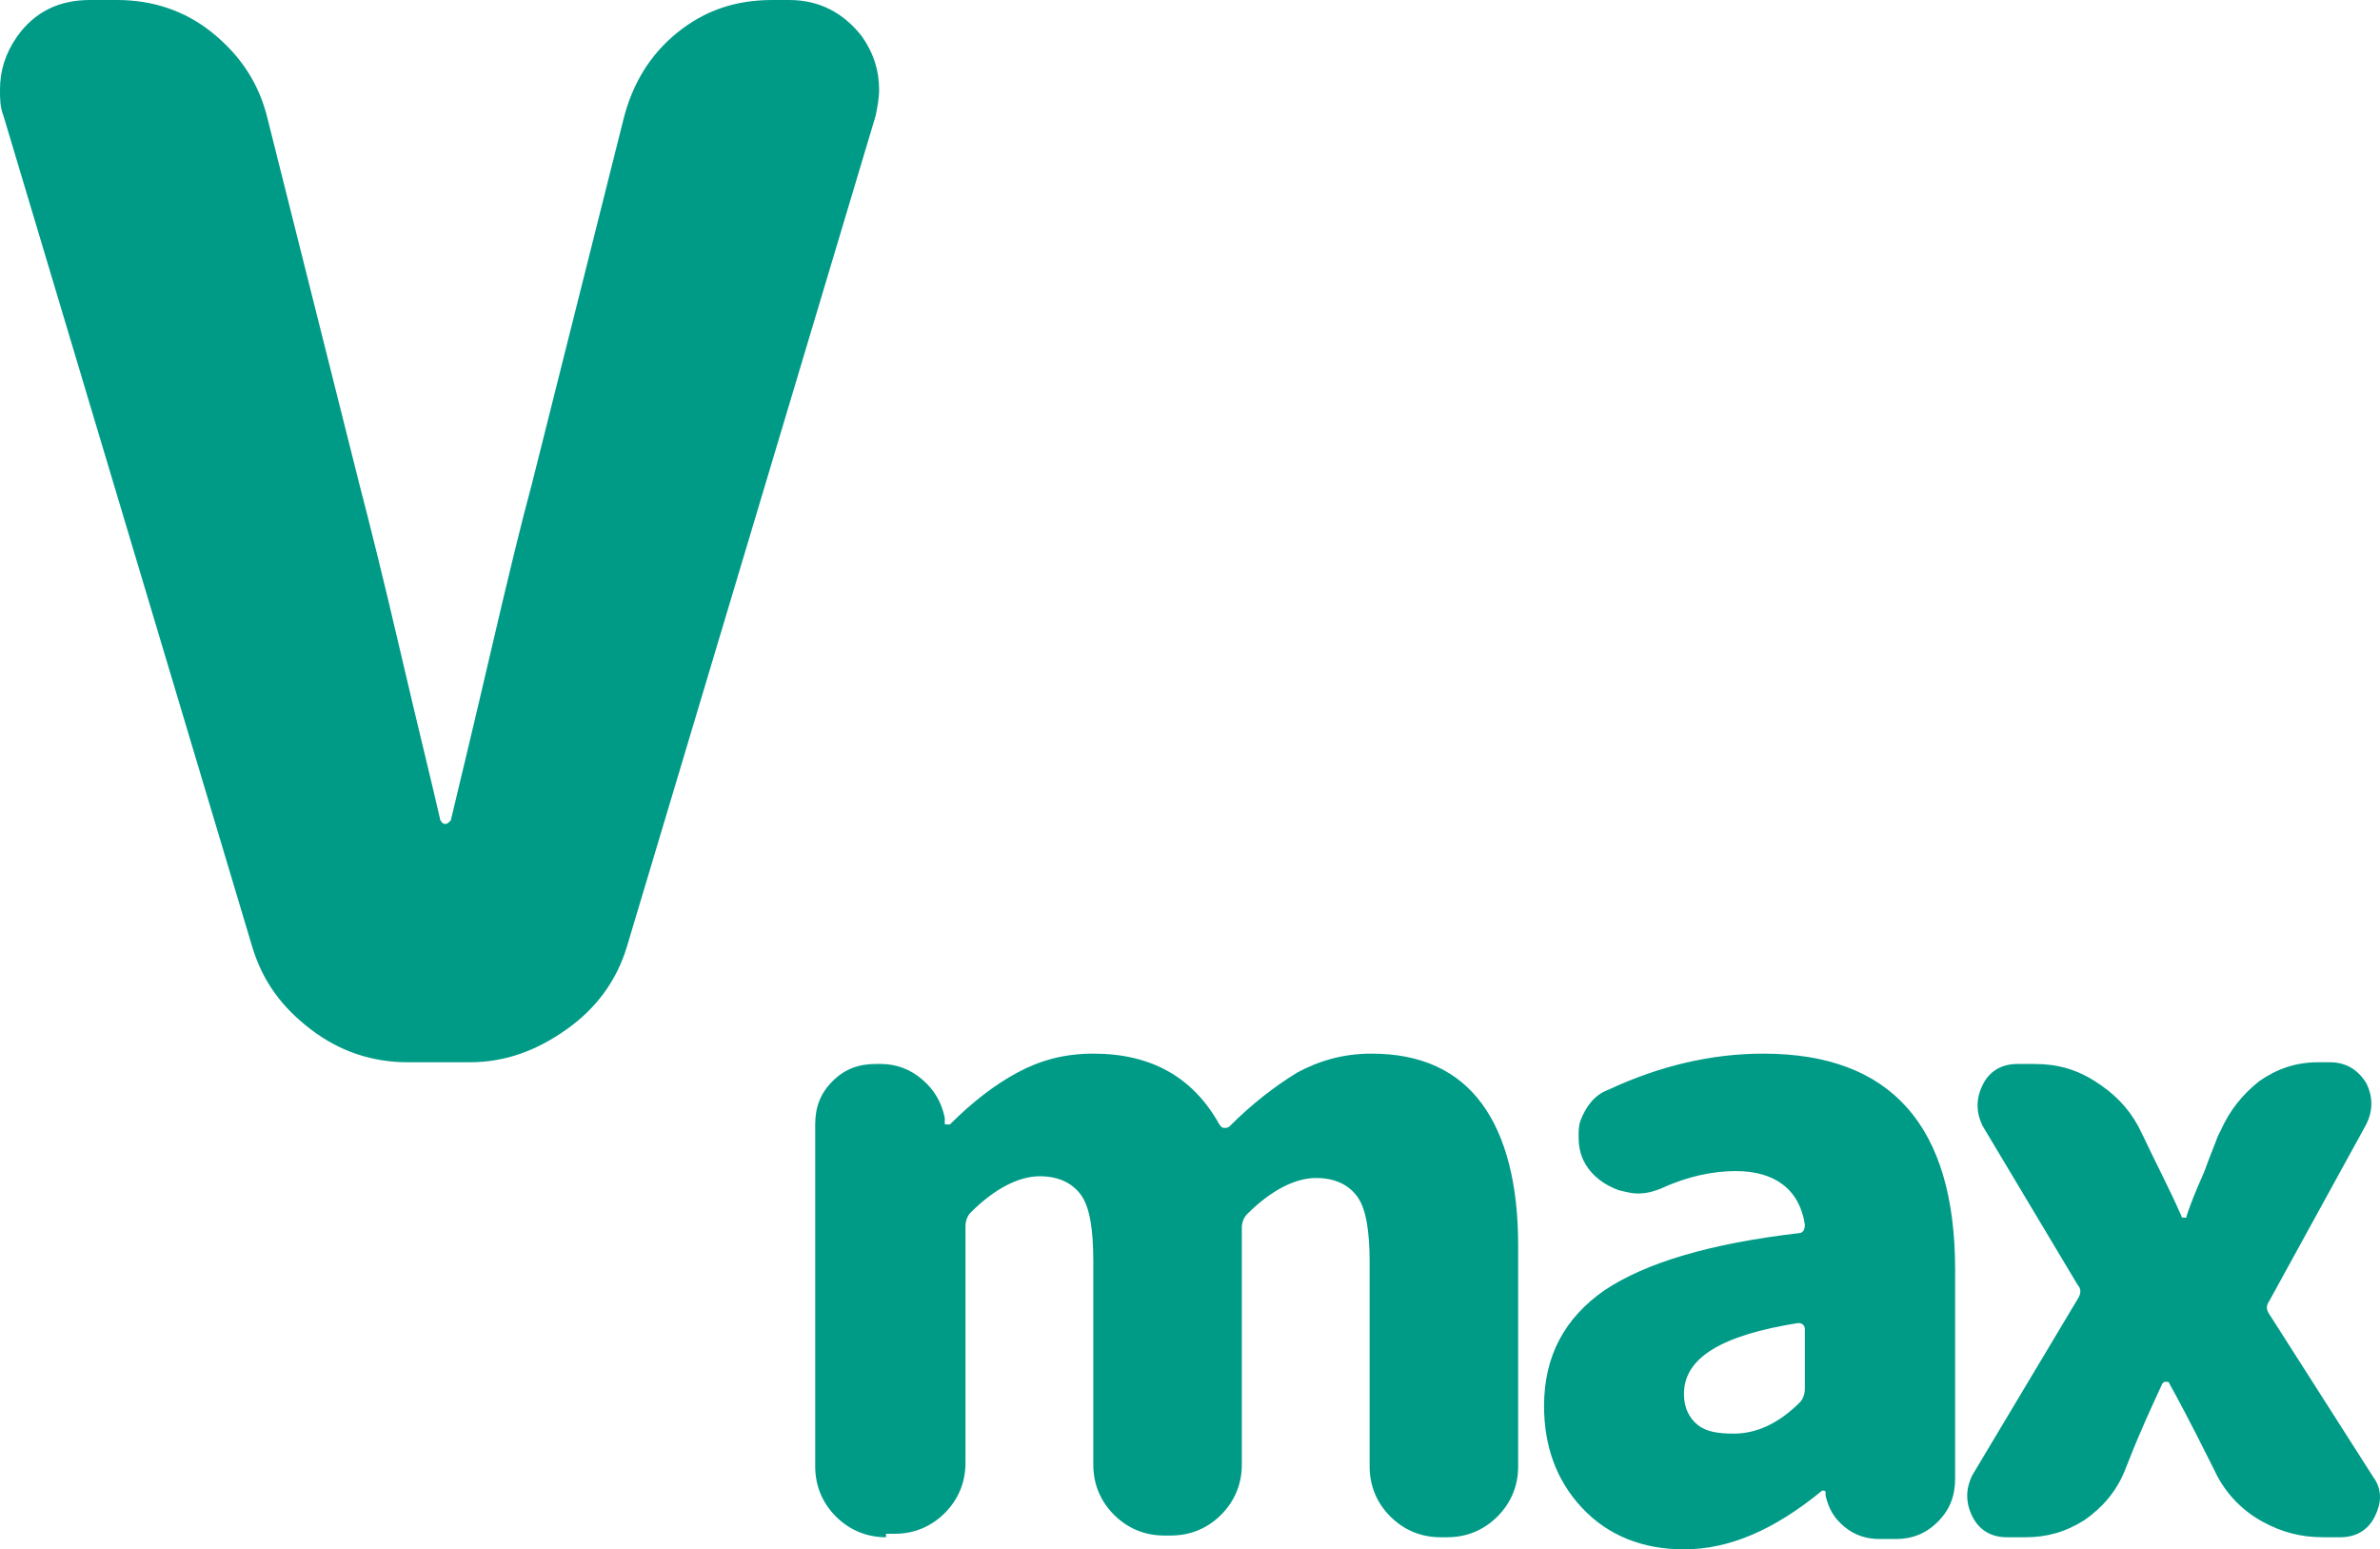 <?xml version="1.0" encoding="utf-8"?>
<!-- Generator: Adobe Illustrator 16.0.3, SVG Export Plug-In . SVG Version: 6.00 Build 0)  -->
<!DOCTYPE svg PUBLIC "-//W3C//DTD SVG 1.1//EN" "http://www.w3.org/Graphics/SVG/1.1/DTD/svg11.dtd">
<svg version="1.1"
	 id="svg5121" xmlns:rdf="http://www.w3.org/1999/02/22-rdf-syntax-ns#" xmlns:svg="http://www.w3.org/2000/svg" xmlns:cc="http://creativecommons.org/ns#" xmlns:dc="http://purl.org/dc/elements/1.1/"
	 xmlns="http://www.w3.org/2000/svg" xmlns:xlink="http://www.w3.org/1999/xlink" x="0px" y="0px" width="483.033px"
	 height="314.428px" viewBox="339.97 418.917 483.033 314.428" enable-background="new 339.97 418.917 483.033 314.428"
	 xml:space="preserve">
<g>
	<path fill="#009B87" d="M422.695,634.494c-7.011,0-13.671-2.103-19.63-6.66c-5.959-4.557-9.815-9.814-11.918-16.825
		l-50.477-168.605c-0.701-1.753-0.701-3.506-0.701-5.258c0-3.856,1.052-7.361,3.505-10.867c3.505-4.907,8.413-7.361,14.722-7.361
		h5.608c7.011,0,13.671,2.104,19.279,6.66c5.608,4.558,9.464,10.166,11.217,17.527l18.579,73.962
		c2.103,8.063,4.907,19.279,8.413,34.352c3.505,15.073,6.31,26.29,8.063,34.002c0.351,0.351,0.351,0.701,1.052,0.701
		c0.351,0,0.701-0.351,1.051-0.701c1.753-7.361,4.558-18.929,8.063-34.002c3.506-15.072,6.31-26.64,8.413-34.352l18.578-73.962
		c1.753-7.011,5.258-12.97,10.866-17.527c5.608-4.557,11.918-6.66,19.279-6.66h3.506c5.959,0,10.866,2.454,14.722,7.361
		c2.454,3.506,3.506,7.011,3.506,10.867c0,1.752-0.351,3.505-0.701,5.258l-50.477,168.605c-2.104,7.011-6.31,12.619-12.269,16.825
		c-5.959,4.207-12.269,6.66-19.63,6.66H422.695z"/>
	<path fill="#009B87" d="M519.792,730.891c-3.855,0-7.36-1.402-10.165-4.206c-2.804-2.805-4.206-6.31-4.206-10.166v-69.405
		c0-3.505,1.052-6.31,3.505-8.763c2.454-2.454,5.258-3.506,8.764-3.506h1.052c3.154,0,5.959,1.052,8.412,3.155
		c2.454,2.104,3.856,4.557,4.558,7.712v1.051c0,0.351,0,0.351,0.351,0.351c0.35,0,0.35,0,0.7,0
		c4.558-4.557,9.114-8.062,13.671-10.516c4.558-2.454,9.465-3.855,15.424-3.855c11.918,0,20.331,4.907,25.589,14.371
		c0.351,0.351,0.351,0.701,1.052,0.701c0.351,0,0.701,0,1.051-0.351c4.558-4.557,9.114-8.062,13.671-10.866
		c4.558-2.454,9.465-3.855,15.073-3.855c10.165,0,17.526,3.505,22.434,10.165c4.908,6.66,7.361,16.475,7.361,28.743v44.868
		c0,3.856-1.402,7.361-4.206,10.166c-2.805,2.804-6.31,4.206-10.165,4.206h-1.402c-3.856,0-7.361-1.402-10.166-4.206
		c-2.804-2.805-4.206-6.31-4.206-10.166v-41.362c0-6.31-0.701-10.866-2.454-13.32c-1.752-2.454-4.557-3.855-8.412-3.855
		c-4.207,0-9.114,2.453-14.021,7.361c-0.701,0.701-1.052,1.752-1.052,2.804v48.022c0,3.856-1.402,7.361-4.206,10.166
		c-2.805,2.804-6.31,4.206-10.166,4.206h-1.402c-3.855,0-7.36-1.401-10.165-4.206c-2.804-2.805-4.206-6.31-4.206-10.166v-41.362
		c0-6.31-0.701-10.866-2.454-13.32s-4.557-3.855-8.413-3.855c-4.206,0-9.113,2.454-14.021,7.361
		c-0.701,0.701-1.052,1.752-1.052,2.804v48.023c0,3.855-1.402,7.361-4.206,10.165c-2.805,2.804-6.31,4.206-10.166,4.206h-1.753
		V730.891z"/>
	<path fill="#009B87" d="M681.738,733.345c-8.413,0-15.424-2.805-20.682-8.413s-7.712-12.619-7.712-20.682
		c0-10.165,4.207-17.877,12.269-23.485c8.413-5.608,21.383-9.464,39.26-11.567c1.052,0,1.402-0.701,1.402-1.753
		c-1.052-7.011-5.959-10.866-14.021-10.866c-4.557,0-9.814,1.052-15.072,3.505c-1.753,0.701-3.155,1.052-4.908,1.052
		c-1.052,0-2.453-0.351-3.855-0.701c-2.805-1.052-5.258-2.804-6.66-5.258c-1.052-1.753-1.402-3.505-1.402-5.608
		c0-1.052,0-2.104,0.351-3.155c1.052-2.804,2.805-5.258,5.608-6.309c10.517-4.908,21.032-7.361,31.548-7.361
		c25.939,0,38.909,14.722,38.909,43.816v42.414c0,3.505-1.052,6.31-3.505,8.764c-2.454,2.453-5.258,3.505-8.413,3.505h-3.505
		c-2.454,0-4.908-0.701-7.011-2.454c-2.104-1.752-3.155-3.505-3.856-6.31v-0.7c0-0.352-0.351-0.352-0.351-0.352
		c-0.351,0-0.351,0-0.351,0C699.966,729.488,690.852,733.345,681.738,733.345z M691.903,709.858c4.557,0,9.114-2.103,13.32-6.31
		c0.701-0.701,1.052-1.752,1.052-2.804v-11.918c0-0.351,0-0.701-0.351-1.052s-0.701-0.351-1.052-0.351l0,0
		c-15.423,2.454-23.135,7.011-23.135,14.372c0,2.804,1.052,4.907,2.804,6.31C686.295,709.508,688.749,709.858,691.903,709.858z"/>
	<path fill="#009B87" d="M747.288,730.891c-3.155,0-5.609-1.402-7.011-4.206c-0.701-1.402-1.052-2.805-1.052-4.207
		c0-1.401,0.351-2.804,1.052-4.206l21.382-35.754c0.701-1.052,0.701-2.104,0-2.805l-19.279-32.249
		c-0.701-1.401-1.052-2.804-1.052-4.206s0.351-2.805,1.052-4.207c1.402-2.804,3.856-4.206,7.011-4.206h3.506
		c4.557,0,8.412,1.052,12.269,3.506c3.855,2.453,6.66,5.258,8.763,9.113l1.052,2.104c2.454,5.258,5.258,10.516,7.712,16.124
		c0,0.351,0.351,0.351,0.701,0.351s0.351,0,0.351-0.351c0.701-2.103,1.752-4.907,3.505-8.763c1.402-3.856,2.454-6.31,2.805-7.361
		l0.701-1.402c1.752-3.855,4.206-7.011,7.711-9.814c3.506-2.454,7.361-3.856,11.919-3.856h2.453c3.155,0,5.608,1.402,7.361,4.207
		c0.701,1.402,1.052,2.804,1.052,4.206s-0.351,2.805-1.052,4.206l-19.63,35.755c-0.701,1.052-0.701,1.753,0,2.804l21.032,32.95
		c1.051,1.402,1.402,2.805,1.402,4.206c0,1.052-0.352,2.454-1.052,3.856c-1.402,2.804-3.856,4.206-7.011,4.206h-3.506
		c-4.557,0-8.412-1.051-12.269-3.154c-3.855-2.104-7.011-5.258-9.113-9.114l-1.402-2.804c-4.206-8.413-7.011-13.671-8.413-16.125
		c0-0.351-0.351-0.351-0.701-0.351s-0.351,0-0.701,0.351c-2.103,4.557-4.557,9.815-7.01,16.125l-0.701,1.752
		c-1.753,4.207-4.558,7.361-8.063,9.815c-3.855,2.454-7.712,3.505-11.918,3.505H747.288L747.288,730.891z"/>
</g>
</svg>
